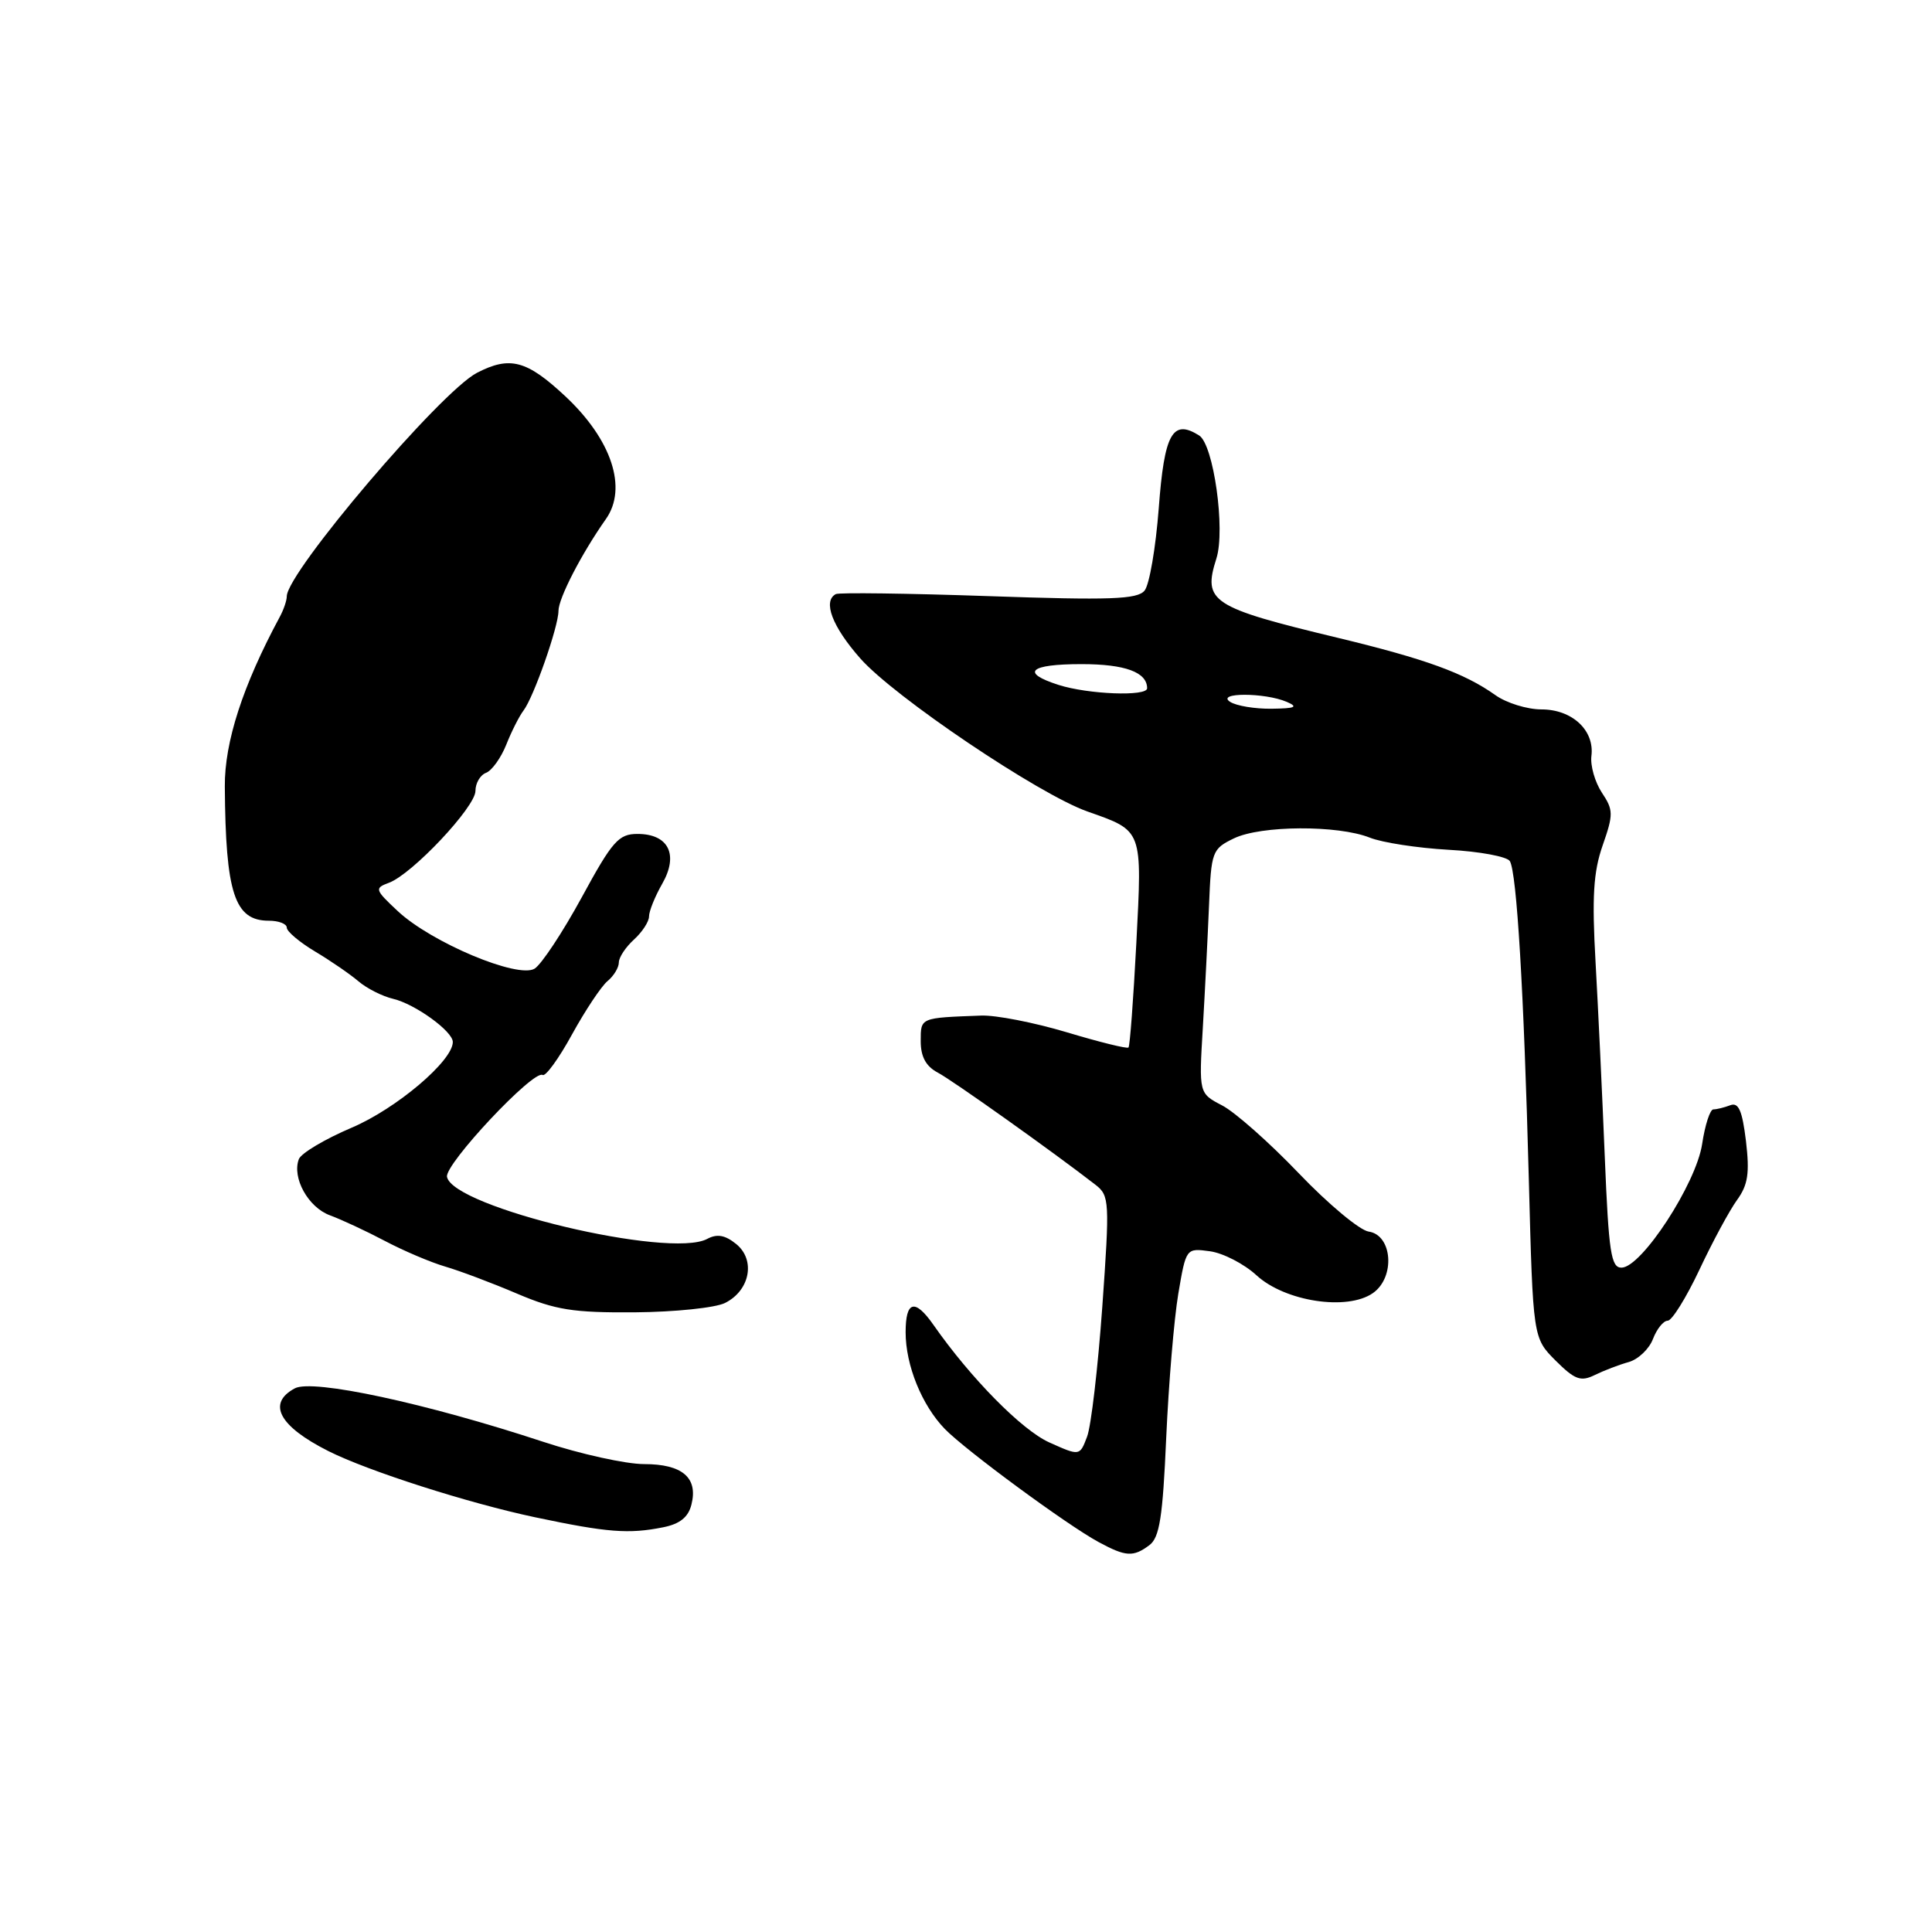 <?xml version="1.0" encoding="UTF-8" standalone="no"?>
<!DOCTYPE svg PUBLIC "-//W3C//DTD SVG 1.1//EN" "http://www.w3.org/Graphics/SVG/1.1/DTD/svg11.dtd" >
<svg xmlns="http://www.w3.org/2000/svg" xmlns:xlink="http://www.w3.org/1999/xlink" version="1.1" viewBox="0 0 256 256">
 <g >
 <path fill="currentColor"
d=" M 152.29 204.75 C 153.65 203.74 154.07 201.04 154.53 190.50 C 154.85 183.35 155.57 174.77 156.13 171.43 C 157.16 165.37 157.16 165.37 160.33 165.80 C 162.07 166.04 164.85 167.47 166.50 168.99 C 170.28 172.46 178.52 173.72 181.92 171.34 C 184.91 169.25 184.51 163.64 181.35 163.19 C 180.17 163.02 176.00 159.55 172.10 155.47 C 168.20 151.39 163.62 147.34 161.93 146.47 C 158.86 144.87 158.86 144.87 159.38 136.19 C 159.66 131.41 160.03 124.13 160.20 120.02 C 160.49 112.82 160.61 112.49 163.50 111.09 C 167.08 109.36 177.27 109.31 181.50 110.99 C 183.15 111.65 187.85 112.37 191.94 112.60 C 196.04 112.82 199.69 113.50 200.06 114.10 C 200.98 115.59 201.92 131.32 202.58 156.39 C 203.13 177.28 203.13 177.28 206.12 180.28 C 208.67 182.82 209.45 183.11 211.31 182.20 C 212.51 181.61 214.54 180.83 215.81 180.48 C 217.08 180.12 218.53 178.74 219.03 177.41 C 219.54 176.09 220.41 175.00 220.98 175.00 C 221.54 175.00 223.43 171.96 225.18 168.25 C 226.92 164.54 229.17 160.38 230.17 159.00 C 231.62 157.00 231.85 155.44 231.35 151.20 C 230.86 147.16 230.37 146.03 229.27 146.45 C 228.48 146.75 227.47 147.00 227.03 147.00 C 226.59 147.00 225.92 149.07 225.54 151.60 C 224.75 156.84 217.53 167.93 214.87 167.97 C 213.47 168.00 213.16 165.97 212.64 153.25 C 212.31 145.14 211.76 133.55 211.42 127.50 C 210.93 118.86 211.13 115.54 212.36 112.02 C 213.80 107.90 213.79 107.33 212.25 105.02 C 211.34 103.63 210.71 101.45 210.87 100.17 C 211.30 96.77 208.32 94.00 204.25 94.00 C 202.36 94.00 199.61 93.15 198.15 92.11 C 194.03 89.18 188.90 87.32 177.25 84.51 C 160.46 80.47 159.35 79.74 161.18 74.00 C 162.39 70.19 160.81 58.90 158.89 57.70 C 155.36 55.48 154.28 57.44 153.54 67.35 C 153.14 72.58 152.30 77.49 151.66 78.26 C 150.70 79.42 147.11 79.55 131.00 78.99 C 120.28 78.62 111.16 78.50 110.75 78.72 C 108.99 79.65 110.27 83.02 113.98 87.23 C 118.45 92.32 137.65 105.26 144.10 107.53 C 151.47 110.13 151.35 109.82 150.57 124.97 C 150.18 132.39 149.72 138.62 149.53 138.80 C 149.35 138.99 145.67 138.08 141.35 136.78 C 137.03 135.49 131.93 134.49 130.00 134.57 C 121.88 134.87 122.00 134.82 122.00 137.96 C 122.00 140.02 122.69 141.29 124.25 142.12 C 126.22 143.15 139.70 152.75 145.17 157.00 C 147.01 158.43 147.05 159.20 146.06 173.16 C 145.48 181.23 144.58 188.98 144.04 190.38 C 143.07 192.94 143.07 192.94 139.04 191.13 C 135.42 189.51 128.64 182.64 123.70 175.57 C 121.23 172.03 120.00 172.35 120.00 176.53 C 120.00 180.91 122.15 186.20 125.19 189.34 C 127.94 192.17 141.42 202.09 145.57 204.33 C 149.17 206.28 150.16 206.34 152.29 204.75 Z  M 87.89 202.37 C 90.09 201.93 91.21 201.03 91.62 199.36 C 92.52 195.80 90.41 194.00 85.35 194.00 C 82.93 194.00 76.90 192.67 71.96 191.04 C 56.42 185.92 41.44 182.70 39.07 183.96 C 35.35 185.95 36.97 188.98 43.50 192.27 C 48.76 194.92 62.07 199.18 70.92 201.05 C 80.49 203.07 83.31 203.29 87.89 202.37 Z  M 96.07 172.65 C 99.38 171.00 100.15 166.95 97.55 164.84 C 96.08 163.65 95.02 163.46 93.71 164.16 C 88.72 166.83 60.01 159.98 59.23 155.94 C 58.90 154.27 70.70 141.70 71.90 142.44 C 72.29 142.68 74.05 140.26 75.80 137.06 C 77.56 133.86 79.68 130.68 80.50 130.00 C 81.33 129.32 82.00 128.20 82.00 127.53 C 82.00 126.86 82.90 125.50 84.00 124.50 C 85.10 123.50 86.00 122.12 86.00 121.43 C 86.00 120.73 86.79 118.78 87.75 117.10 C 89.95 113.25 88.59 110.50 84.47 110.50 C 81.97 110.50 81.14 111.44 77.08 118.91 C 74.56 123.53 71.75 127.78 70.84 128.35 C 68.64 129.71 57.18 124.90 52.72 120.74 C 49.66 117.88 49.60 117.69 51.54 116.97 C 54.62 115.83 63.00 106.93 63.00 104.80 C 63.00 103.78 63.63 102.69 64.41 102.40 C 65.18 102.10 66.38 100.43 67.08 98.68 C 67.77 96.93 68.80 94.90 69.36 94.16 C 70.71 92.41 74.00 83.03 74.00 80.95 C 74.00 79.28 77.05 73.37 80.29 68.77 C 83.17 64.68 81.05 58.26 74.93 52.53 C 69.80 47.73 67.57 47.14 63.20 49.40 C 58.39 51.89 38.00 75.85 38.00 79.02 C 38.00 79.57 37.58 80.81 37.06 81.76 C 32.17 90.85 29.75 98.31 29.79 104.21 C 29.89 118.38 31.08 122.00 35.62 122.00 C 36.93 122.00 38.00 122.41 38.00 122.92 C 38.00 123.42 39.69 124.85 41.75 126.08 C 43.81 127.31 46.40 129.09 47.50 130.03 C 48.60 130.97 50.66 132.01 52.09 132.35 C 54.99 133.03 60.00 136.65 60.00 138.07 C 60.00 140.57 52.53 146.90 46.61 149.42 C 43.06 150.93 39.91 152.80 39.60 153.59 C 38.66 156.05 40.84 159.99 43.73 161.04 C 45.25 161.60 48.52 163.12 51.00 164.43 C 53.48 165.74 57.08 167.27 59.00 167.83 C 60.92 168.39 65.20 170.00 68.50 171.41 C 73.60 173.58 75.94 173.95 84.12 173.89 C 89.41 173.85 94.79 173.29 96.07 172.65 Z  M 163.00 93.00 C 161.06 91.75 167.58 91.75 170.50 93.00 C 172.07 93.68 171.64 93.87 168.50 93.91 C 166.30 93.94 163.82 93.53 163.00 93.00 Z  M 140.25 90.75 C 135.17 89.12 136.41 88.00 143.30 88.00 C 149.08 88.00 152.00 89.07 152.00 91.20 C 152.00 92.31 144.18 92.01 140.25 90.75 Z "/>
</g>
</svg>